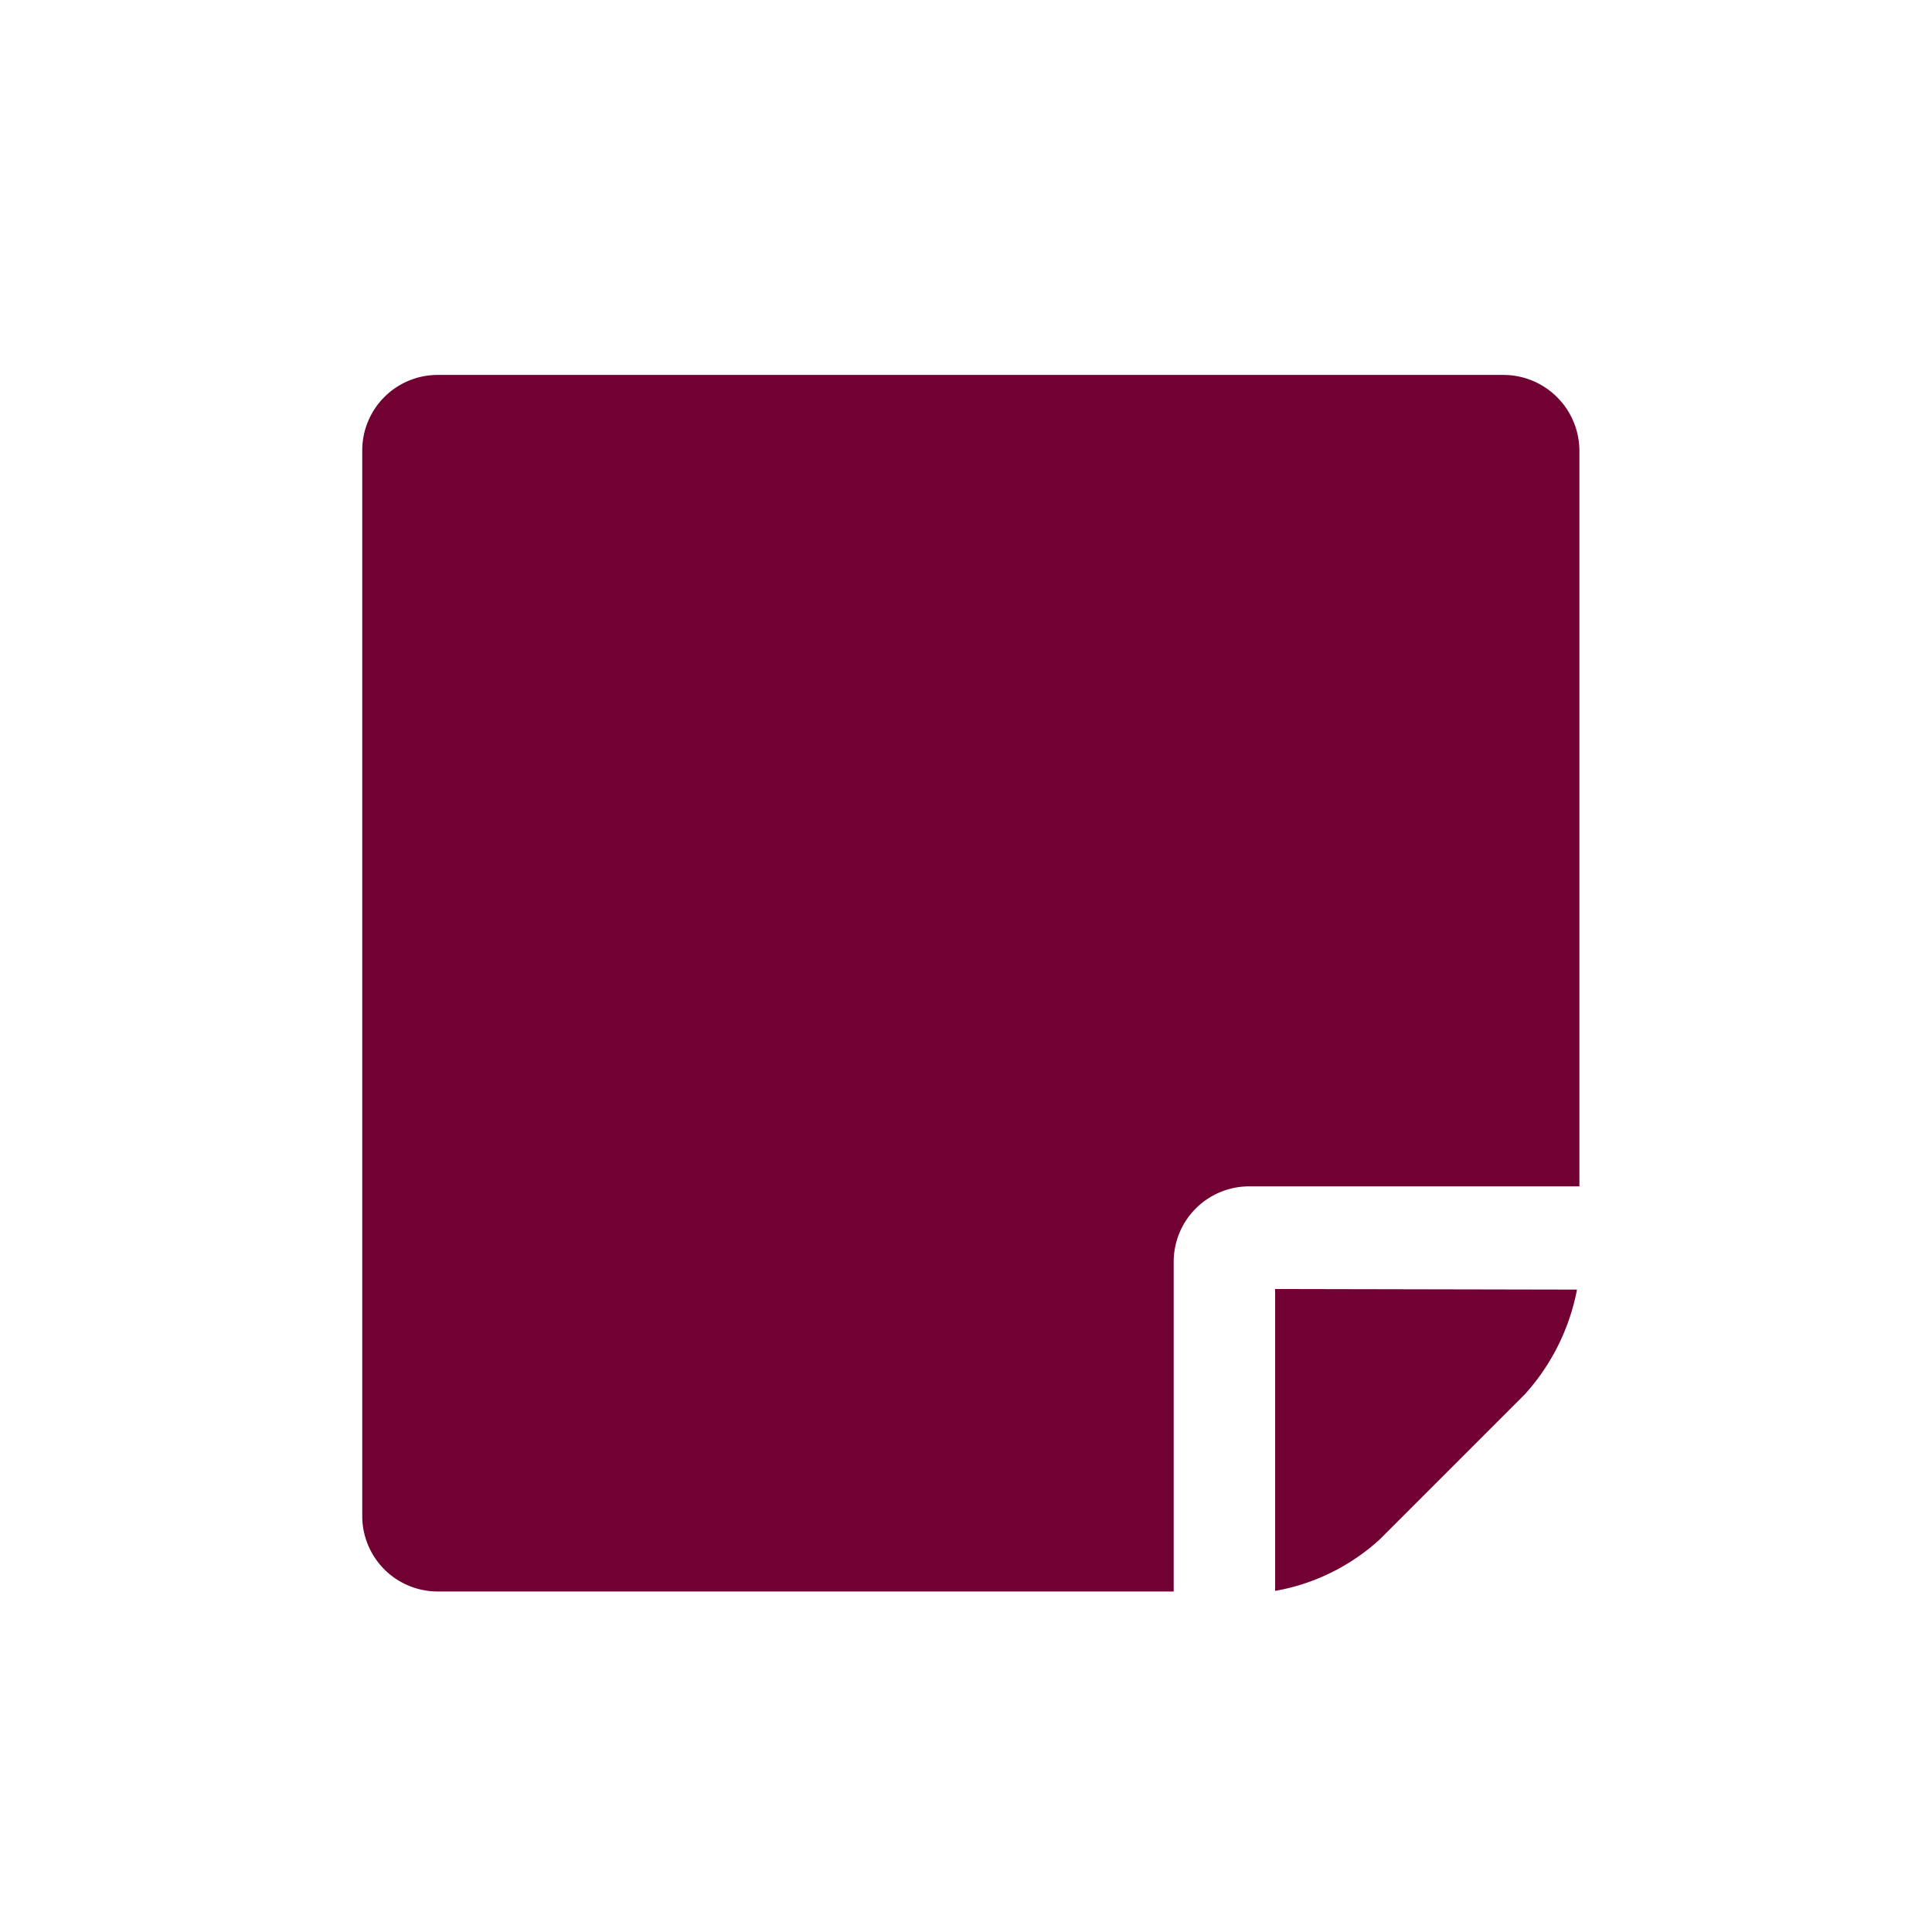 <svg id="Calque_1" data-name="Calque 1" xmlns="http://www.w3.org/2000/svg" viewBox="0 0 32 32"><title>Plan de travail 12 copie 32</title><path d="M19.44,26.36H7.26A1.25,1.25,0,0,1,6,25.1V7.47A1.25,1.25,0,0,1,7.26,6.21H24.9a1.26,1.26,0,0,1,1.26,1.26V19.65H20.7a1.25,1.25,0,0,0-1.26,1.26Zm6.68-5a3.59,3.59,0,0,1-.86,1.73l-2.41,2.41a3.45,3.45,0,0,1-1.73.85v-5Z" style="fill:#710132"/></svg>